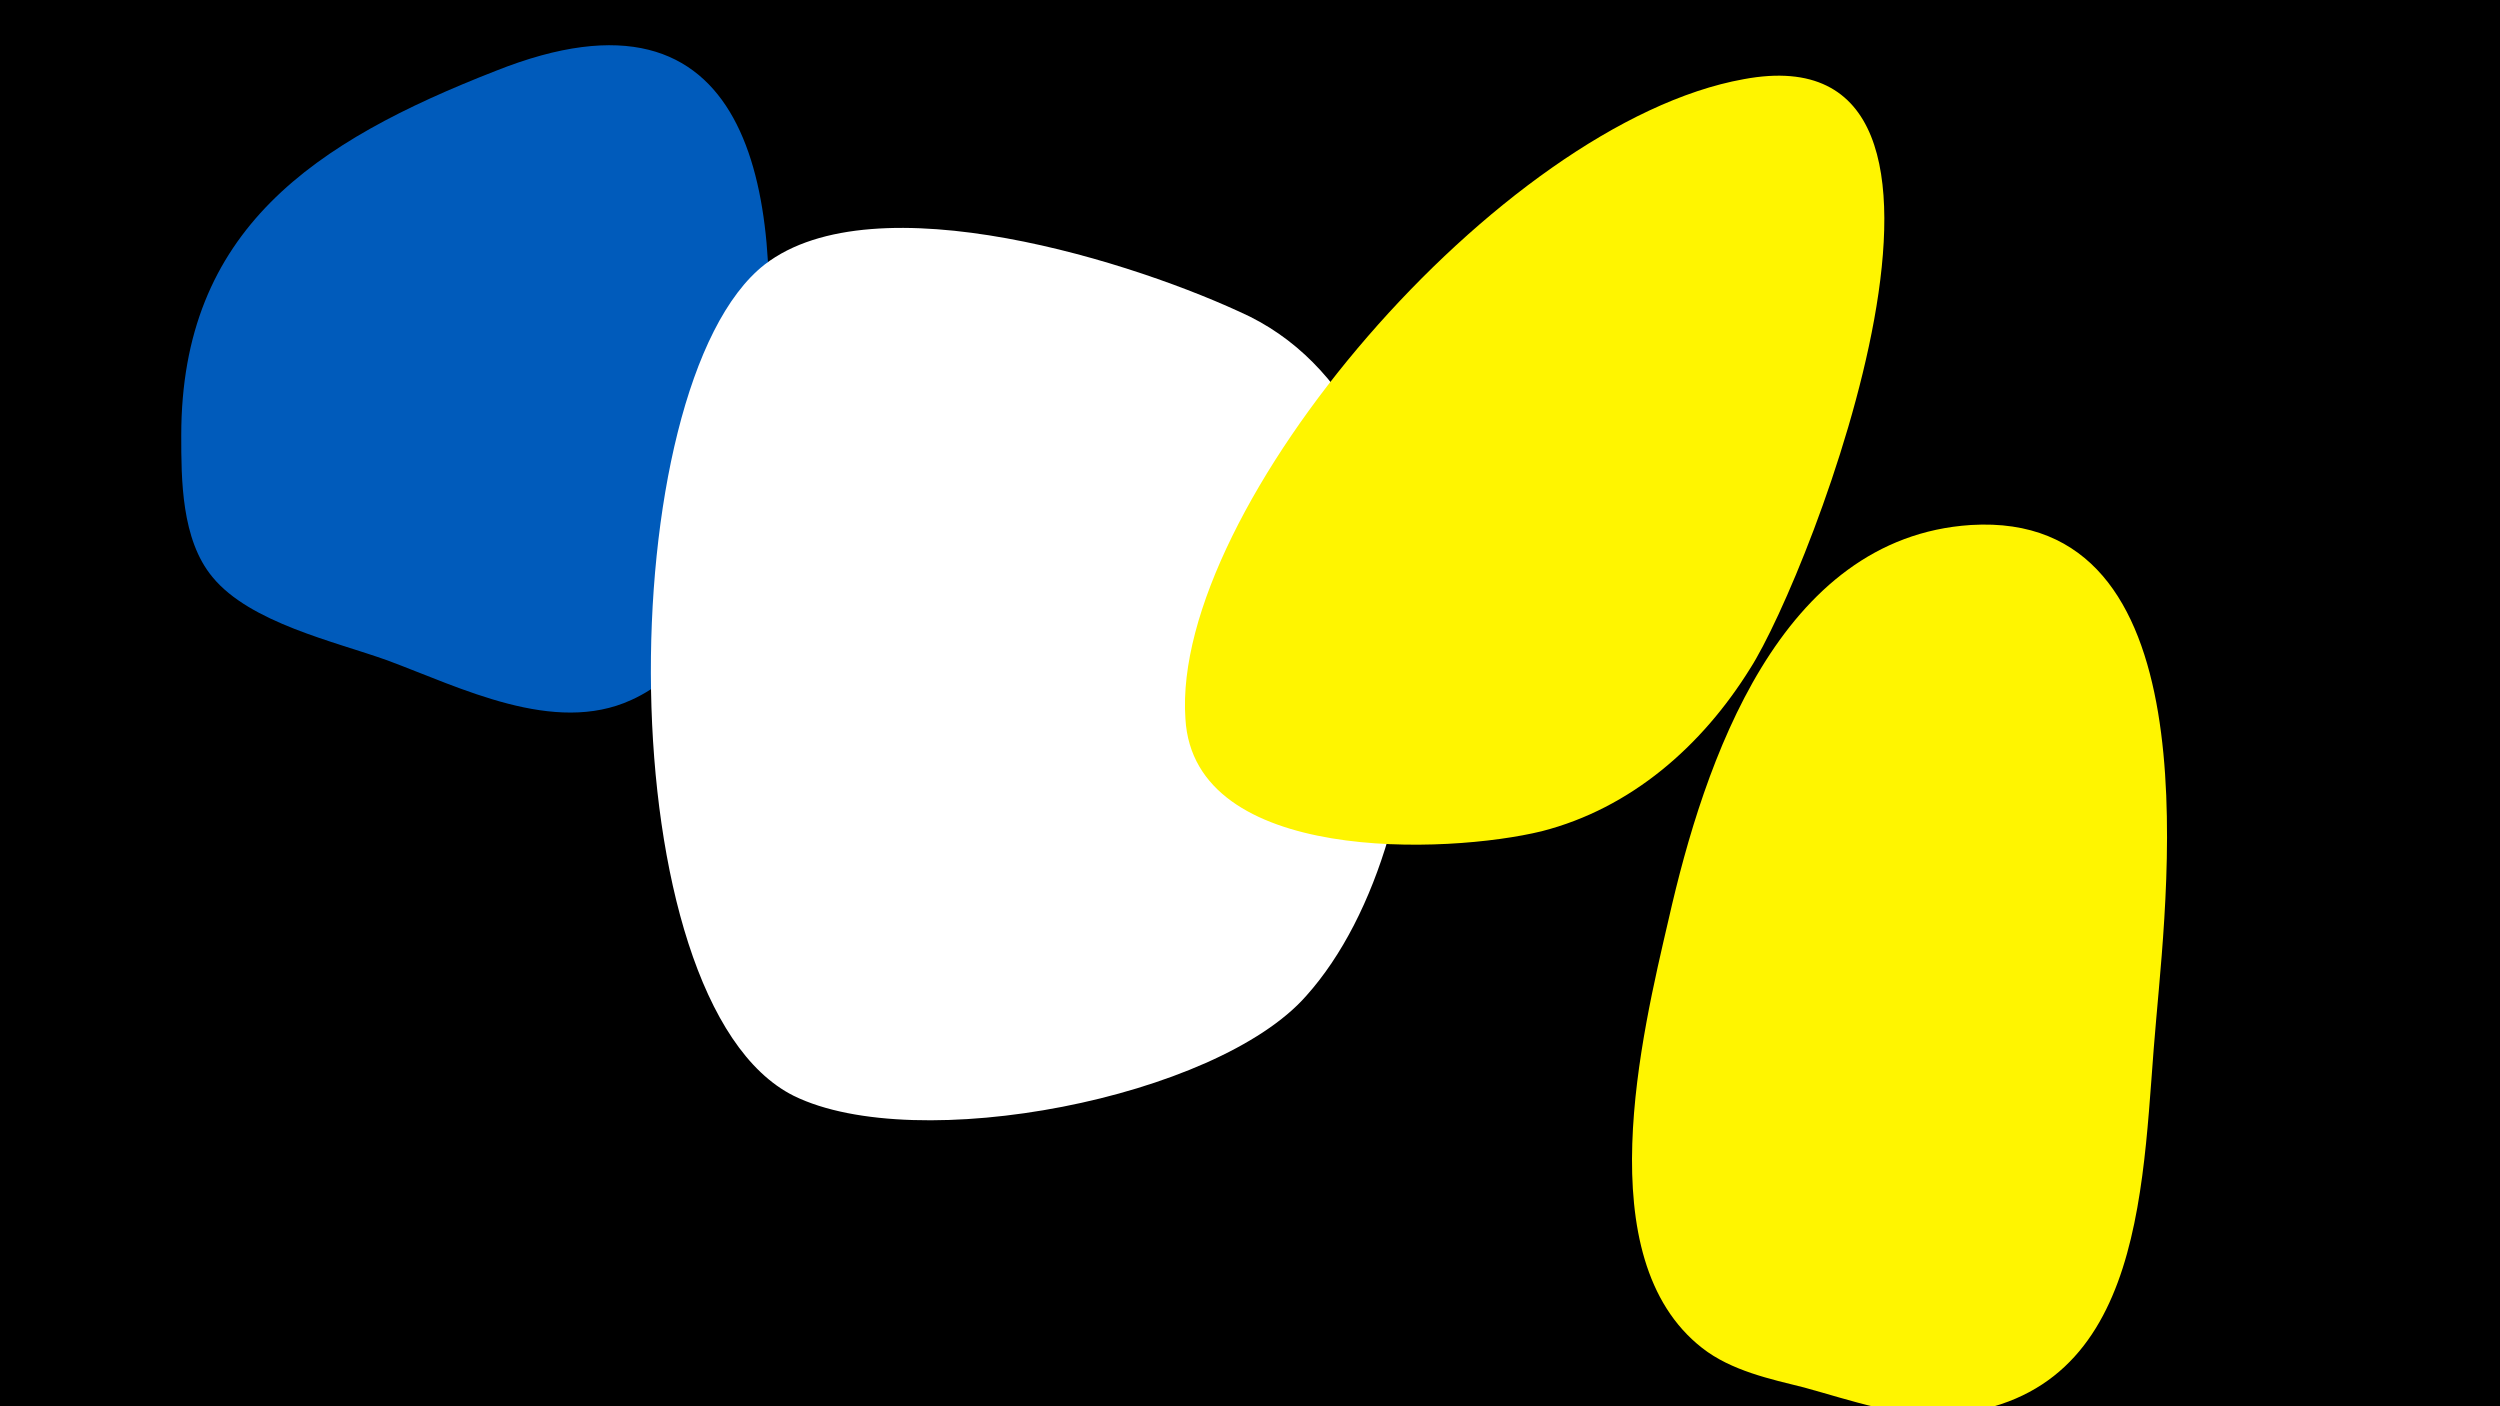 <svg width="1200" height="675" viewBox="-500 -500 1200 675" xmlns="http://www.w3.org/2000/svg"><path d="M-500-500h1200v675h-1200z" fill="#000"/><path d="M-262-466c-87 34-151 76-151 175 0 21 0 50 15 68 18 22 59 31 84 40 35 13 80 36 117 19 51-23 60-100 64-148 9-96-6-203-129-154z"  fill="#005bbb" /><path d="M100-348c-54-26-180-66-233-25-74 58-76 354 14 399 59 29 203 1 246-48 69-77 77-274-27-326z"  fill="#fff" /><path d="M337-462c-117 21-275 206-268 307 4 70 126 65 171 54 43-11 77-41 100-78 29-45 131-308-3-283z"  fill="#fff500" /><path d="M446-248c-92 6-128 114-145 189-13 56-39 163 16 206 14 11 33 15 49 19 22 6 47 15 70 13 96-9 92-115 99-190 6-69 26-244-89-237z"  fill="#fff500" /></svg>